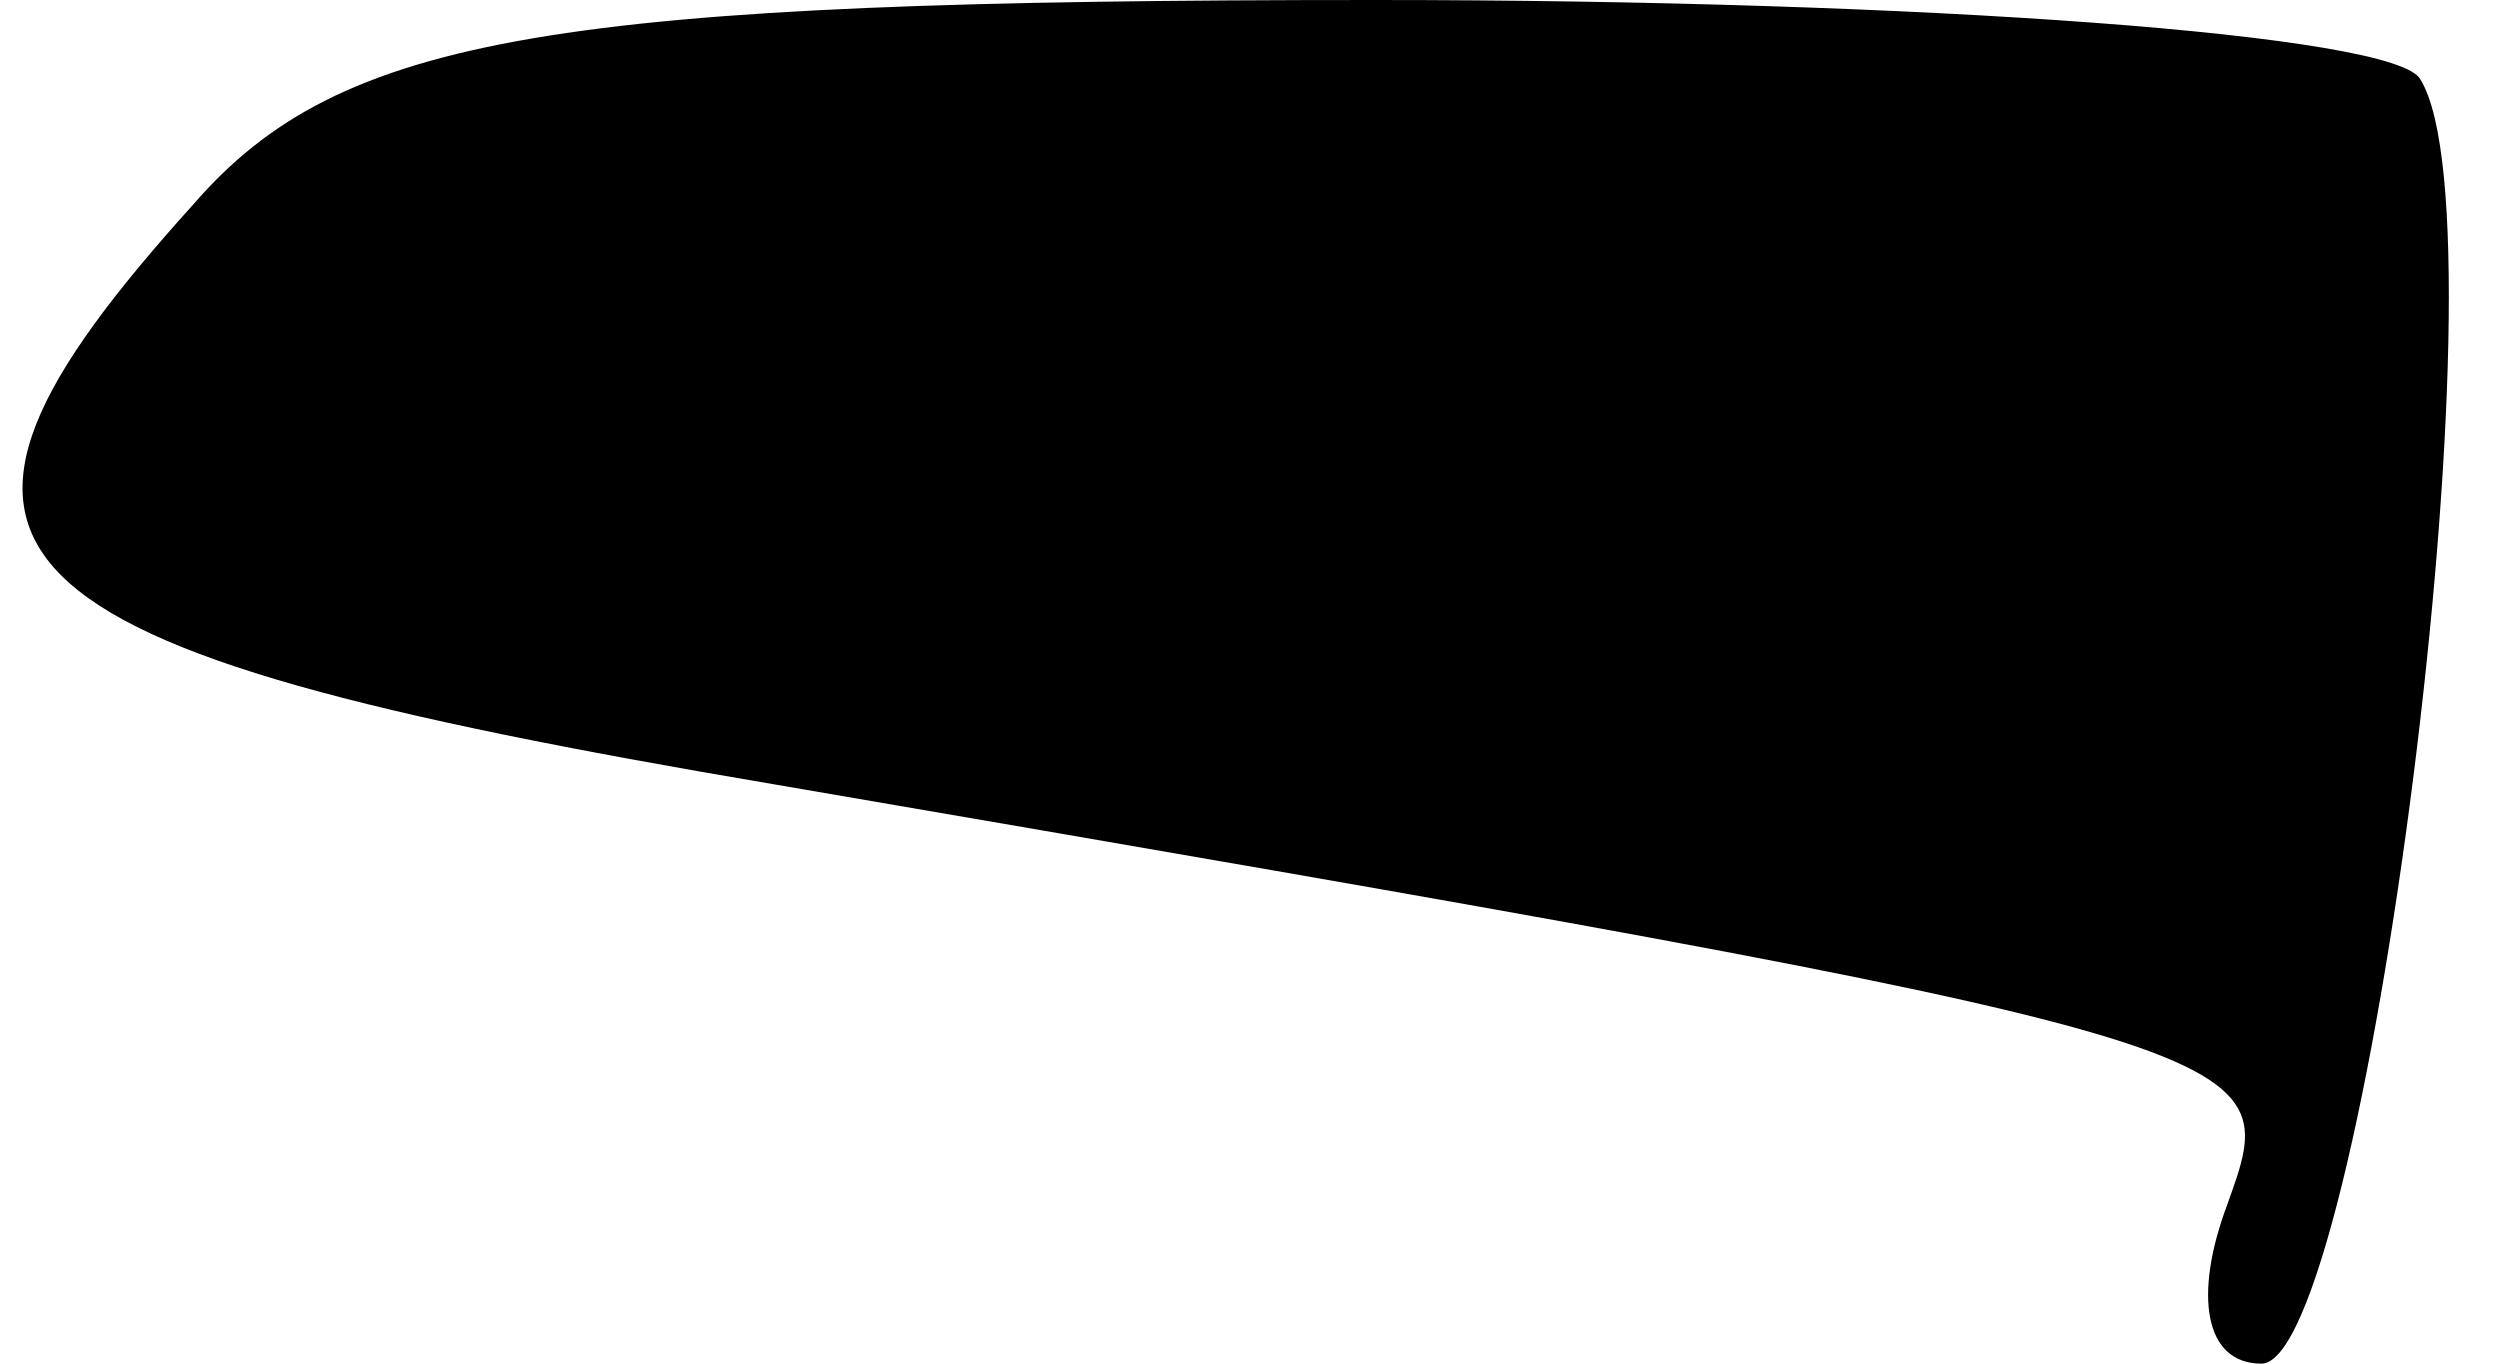 <?xml version="1.0" standalone="no"?>
<!DOCTYPE svg PUBLIC "-//W3C//DTD SVG 20010904//EN"
 "http://www.w3.org/TR/2001/REC-SVG-20010904/DTD/svg10.dtd">
<svg version="1.0" xmlns="http://www.w3.org/2000/svg"
 width="22pt" height="12pt" viewBox="0 0 22 12"
 preserveAspectRatio="xMidYMid meet">
<g transform="translate(0,12) scale(0.1,-0.1)"
fill="#000000" stroke="none">
<path fill="#000000" stroke="none" d="M17 102 c-28 -31 -20 -39 51 -51 134
-23 133 -23 128 -37 -3 -8 -2 -14 3 -14 9 0 22 100 14 113 -2 4 -44 7 -92 7
-72 0 -91 -3 -104 -18z"/>
</g>
</svg>
